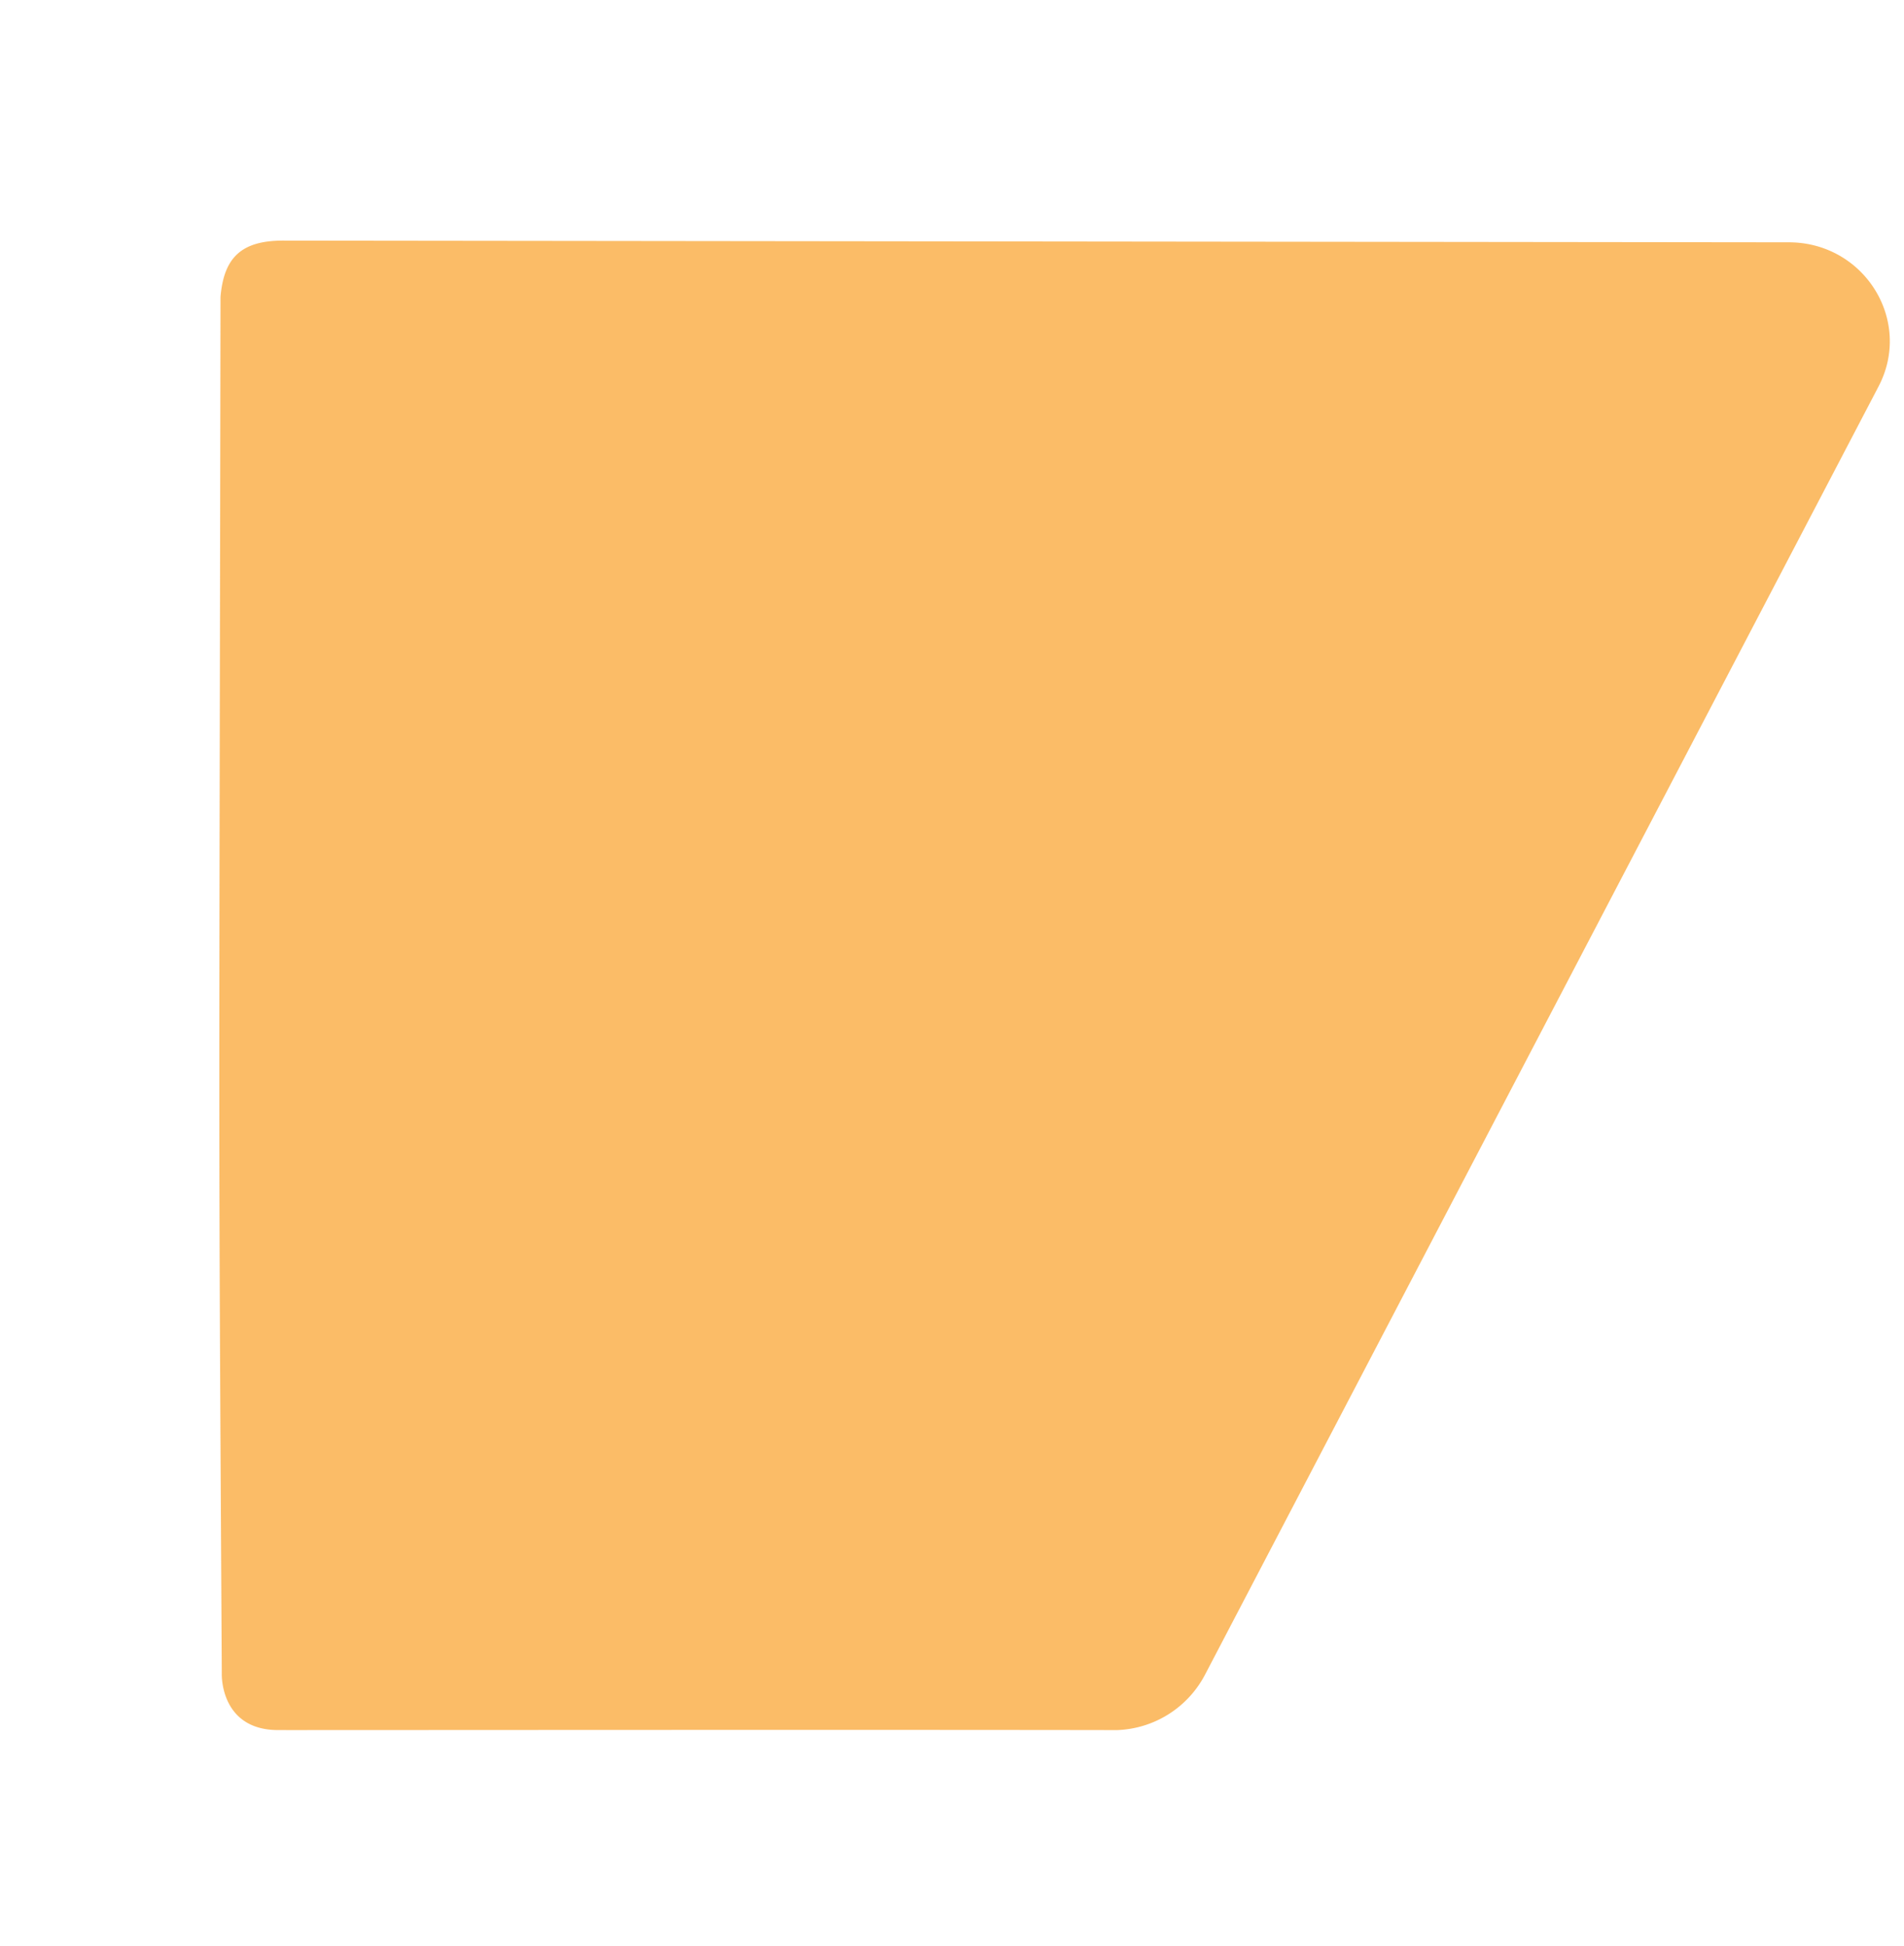 <svg xmlns="http://www.w3.org/2000/svg" width="340.33" height="347.873" viewBox="0 0 340.33 347.873">
  <path id="Path_32" data-name="Path 32" d="M1722.011,1106.848a18.485,18.485,0,0,0,12.39,14.038l246,82.805c12.7,4.347,25.179-6.563,23.031-19.889l-41.783-265.767c-1.164-7.435-4.656-10.039-11.7-9.532-162.083,25.419-135.091,21-243.1,38.736,0,0-9.9,1.246-8.291,11.5S1714.927,1061.591,1722.011,1106.848Z" transform="translate(-1162.943 1836.889) rotate(-81)" fill="#faa634" opacity="0.743"/>
</svg>
